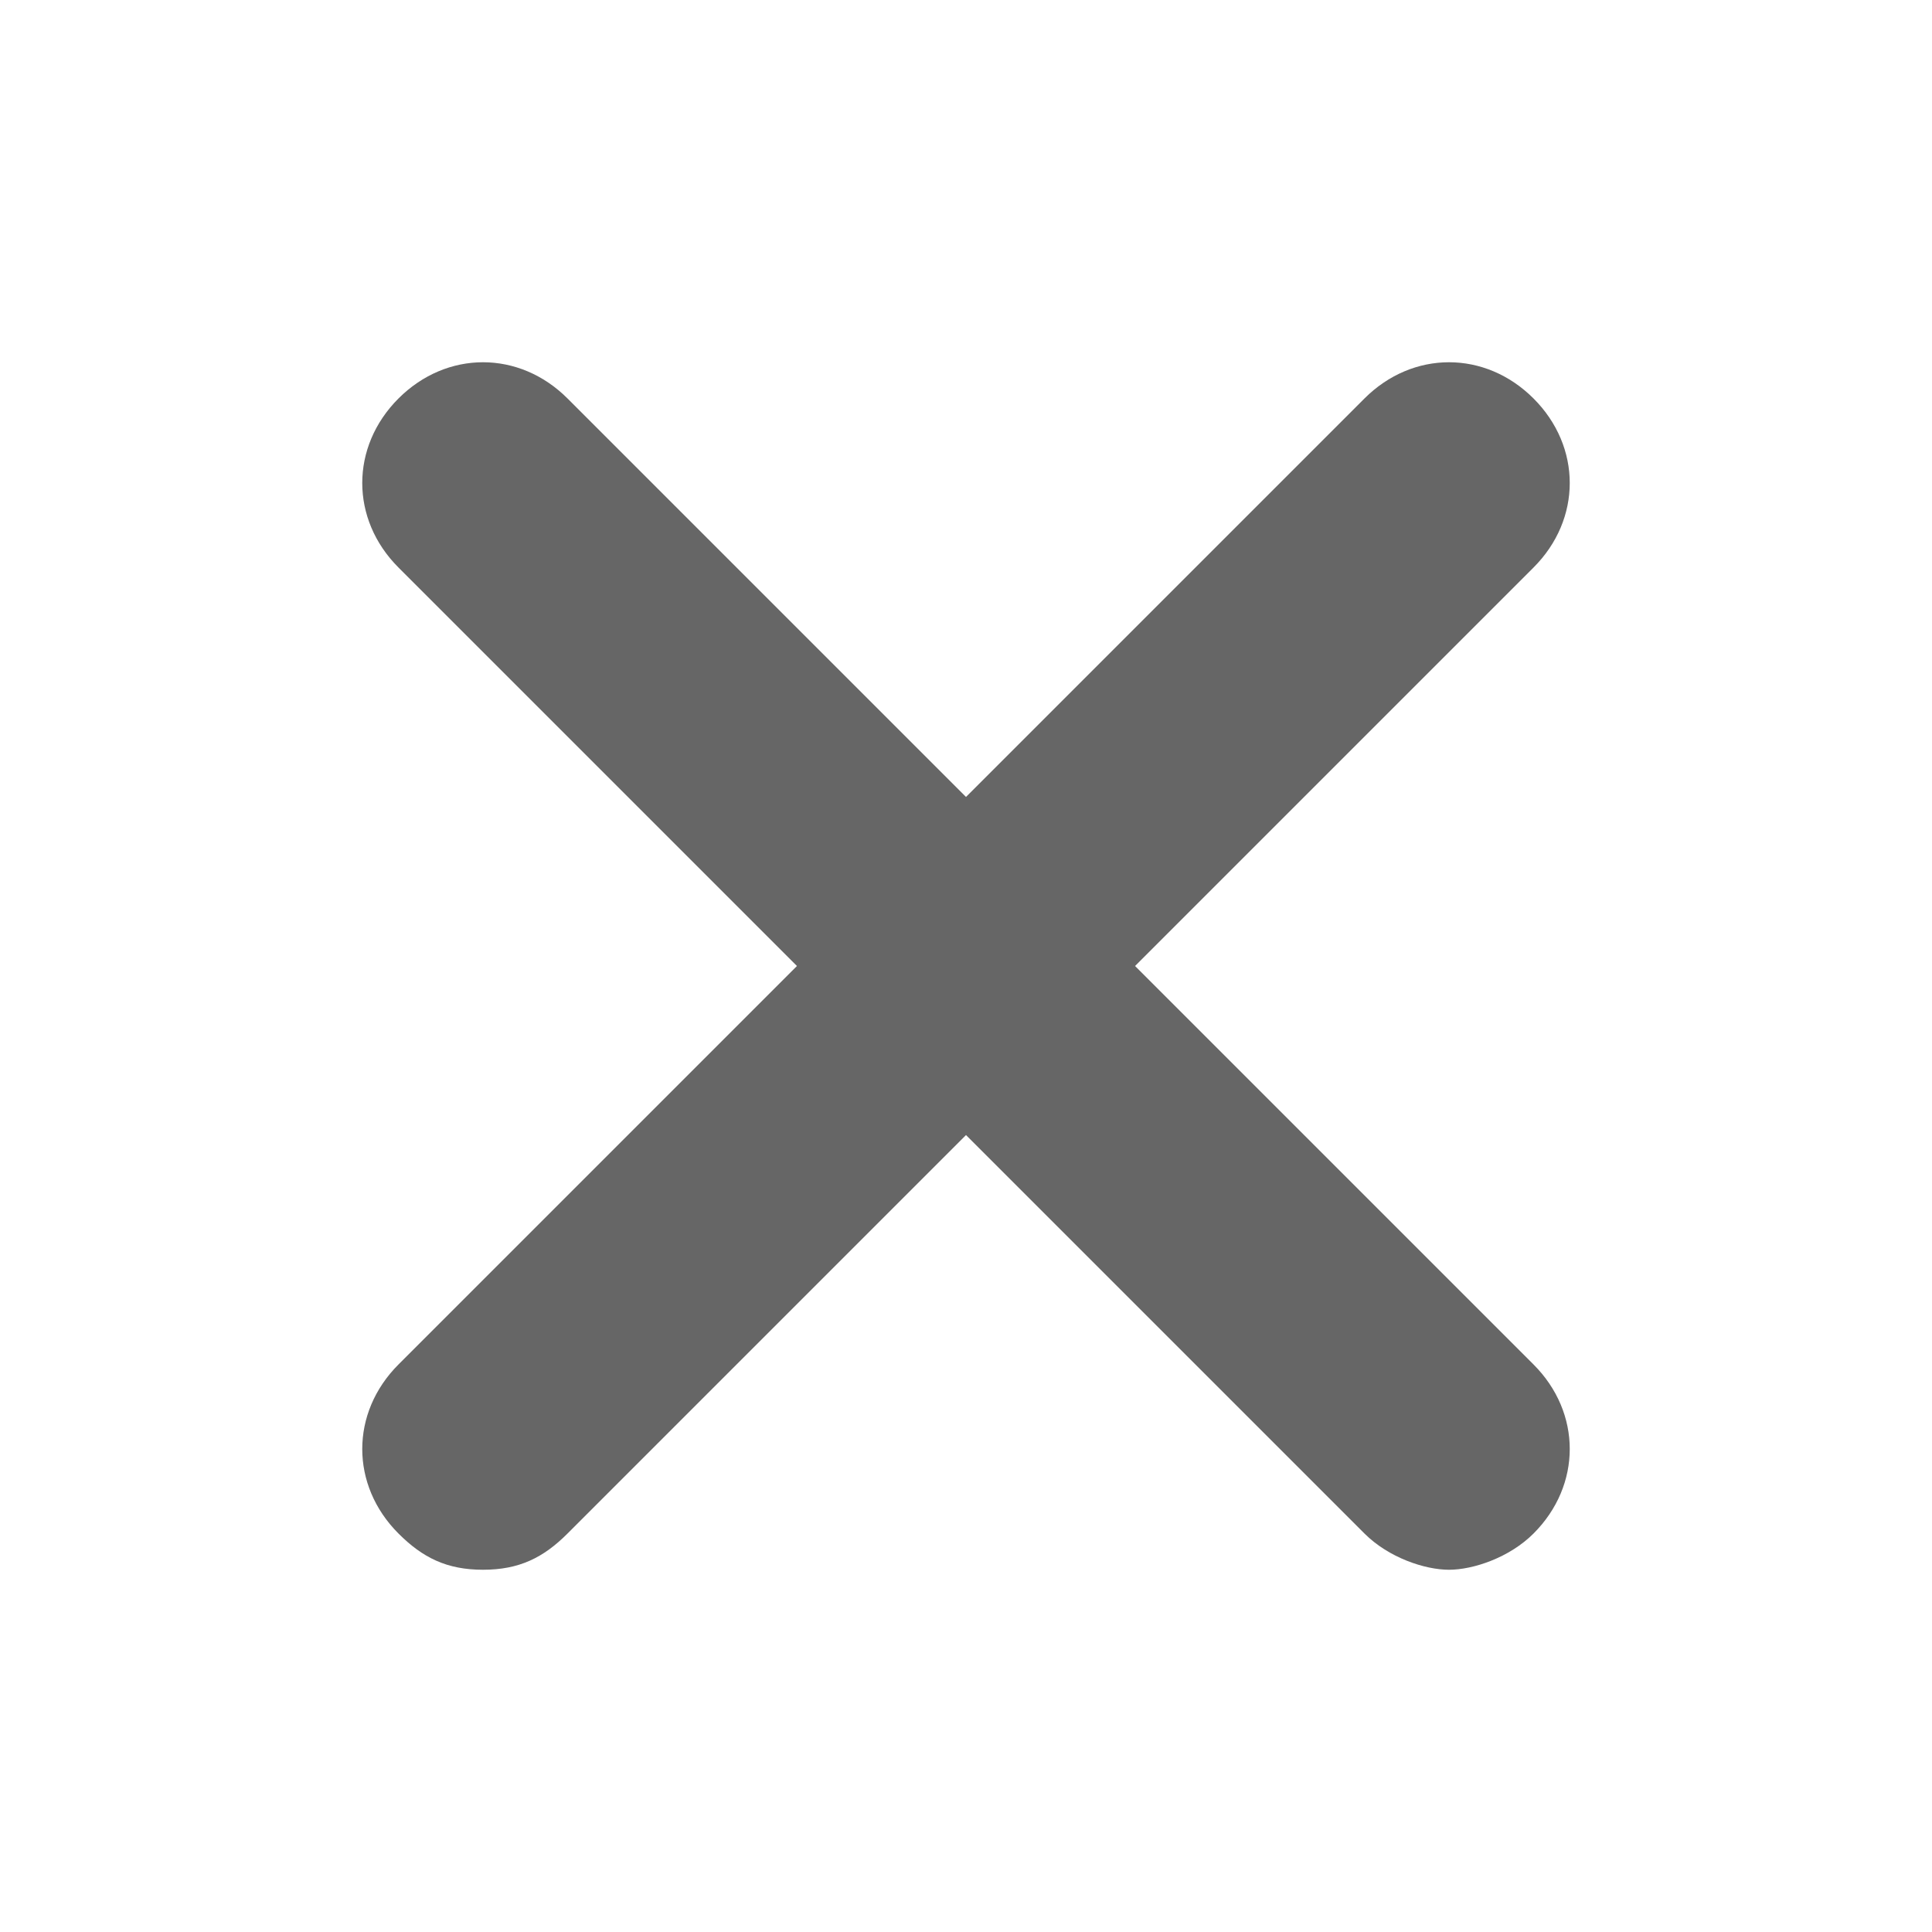 <?xml version="1.0" encoding="utf-8"?>
<!-- Generator: Adobe Illustrator 24.1.0, SVG Export Plug-In . SVG Version: 6.00 Build 0)  -->
<svg version="1.1" id="图层_1" xmlns="http://www.w3.org/2000/svg" xmlns:xlink="http://www.w3.org/1999/xlink" x="0px" y="0px"
	 viewBox="0 0 16 16" enable-background="new 0 0 16 16" xml:space="preserve">
<path fill="#666666" d="M9.4,8l3.3-3.3c0.4-0.4,0.4-1,0-1.4s-1-0.4-1.4,0L8,6.6L4.7,3.3c-0.4-0.4-1-0.4-1.4,0s-0.4,1,0,1.4L6.6,8
	l-3.3,3.3c-0.4,0.4-0.4,1,0,1.4C3.5,12.9,3.7,13,4,13s0.5-0.1,0.7-0.3L8,9.4l3.3,3.3c0.2,0.2,0.5,0.3,0.7,0.3s0.5-0.1,0.7-0.3
	c0.4-0.4,0.4-1,0-1.4L9.4,8z"/>
</svg>
